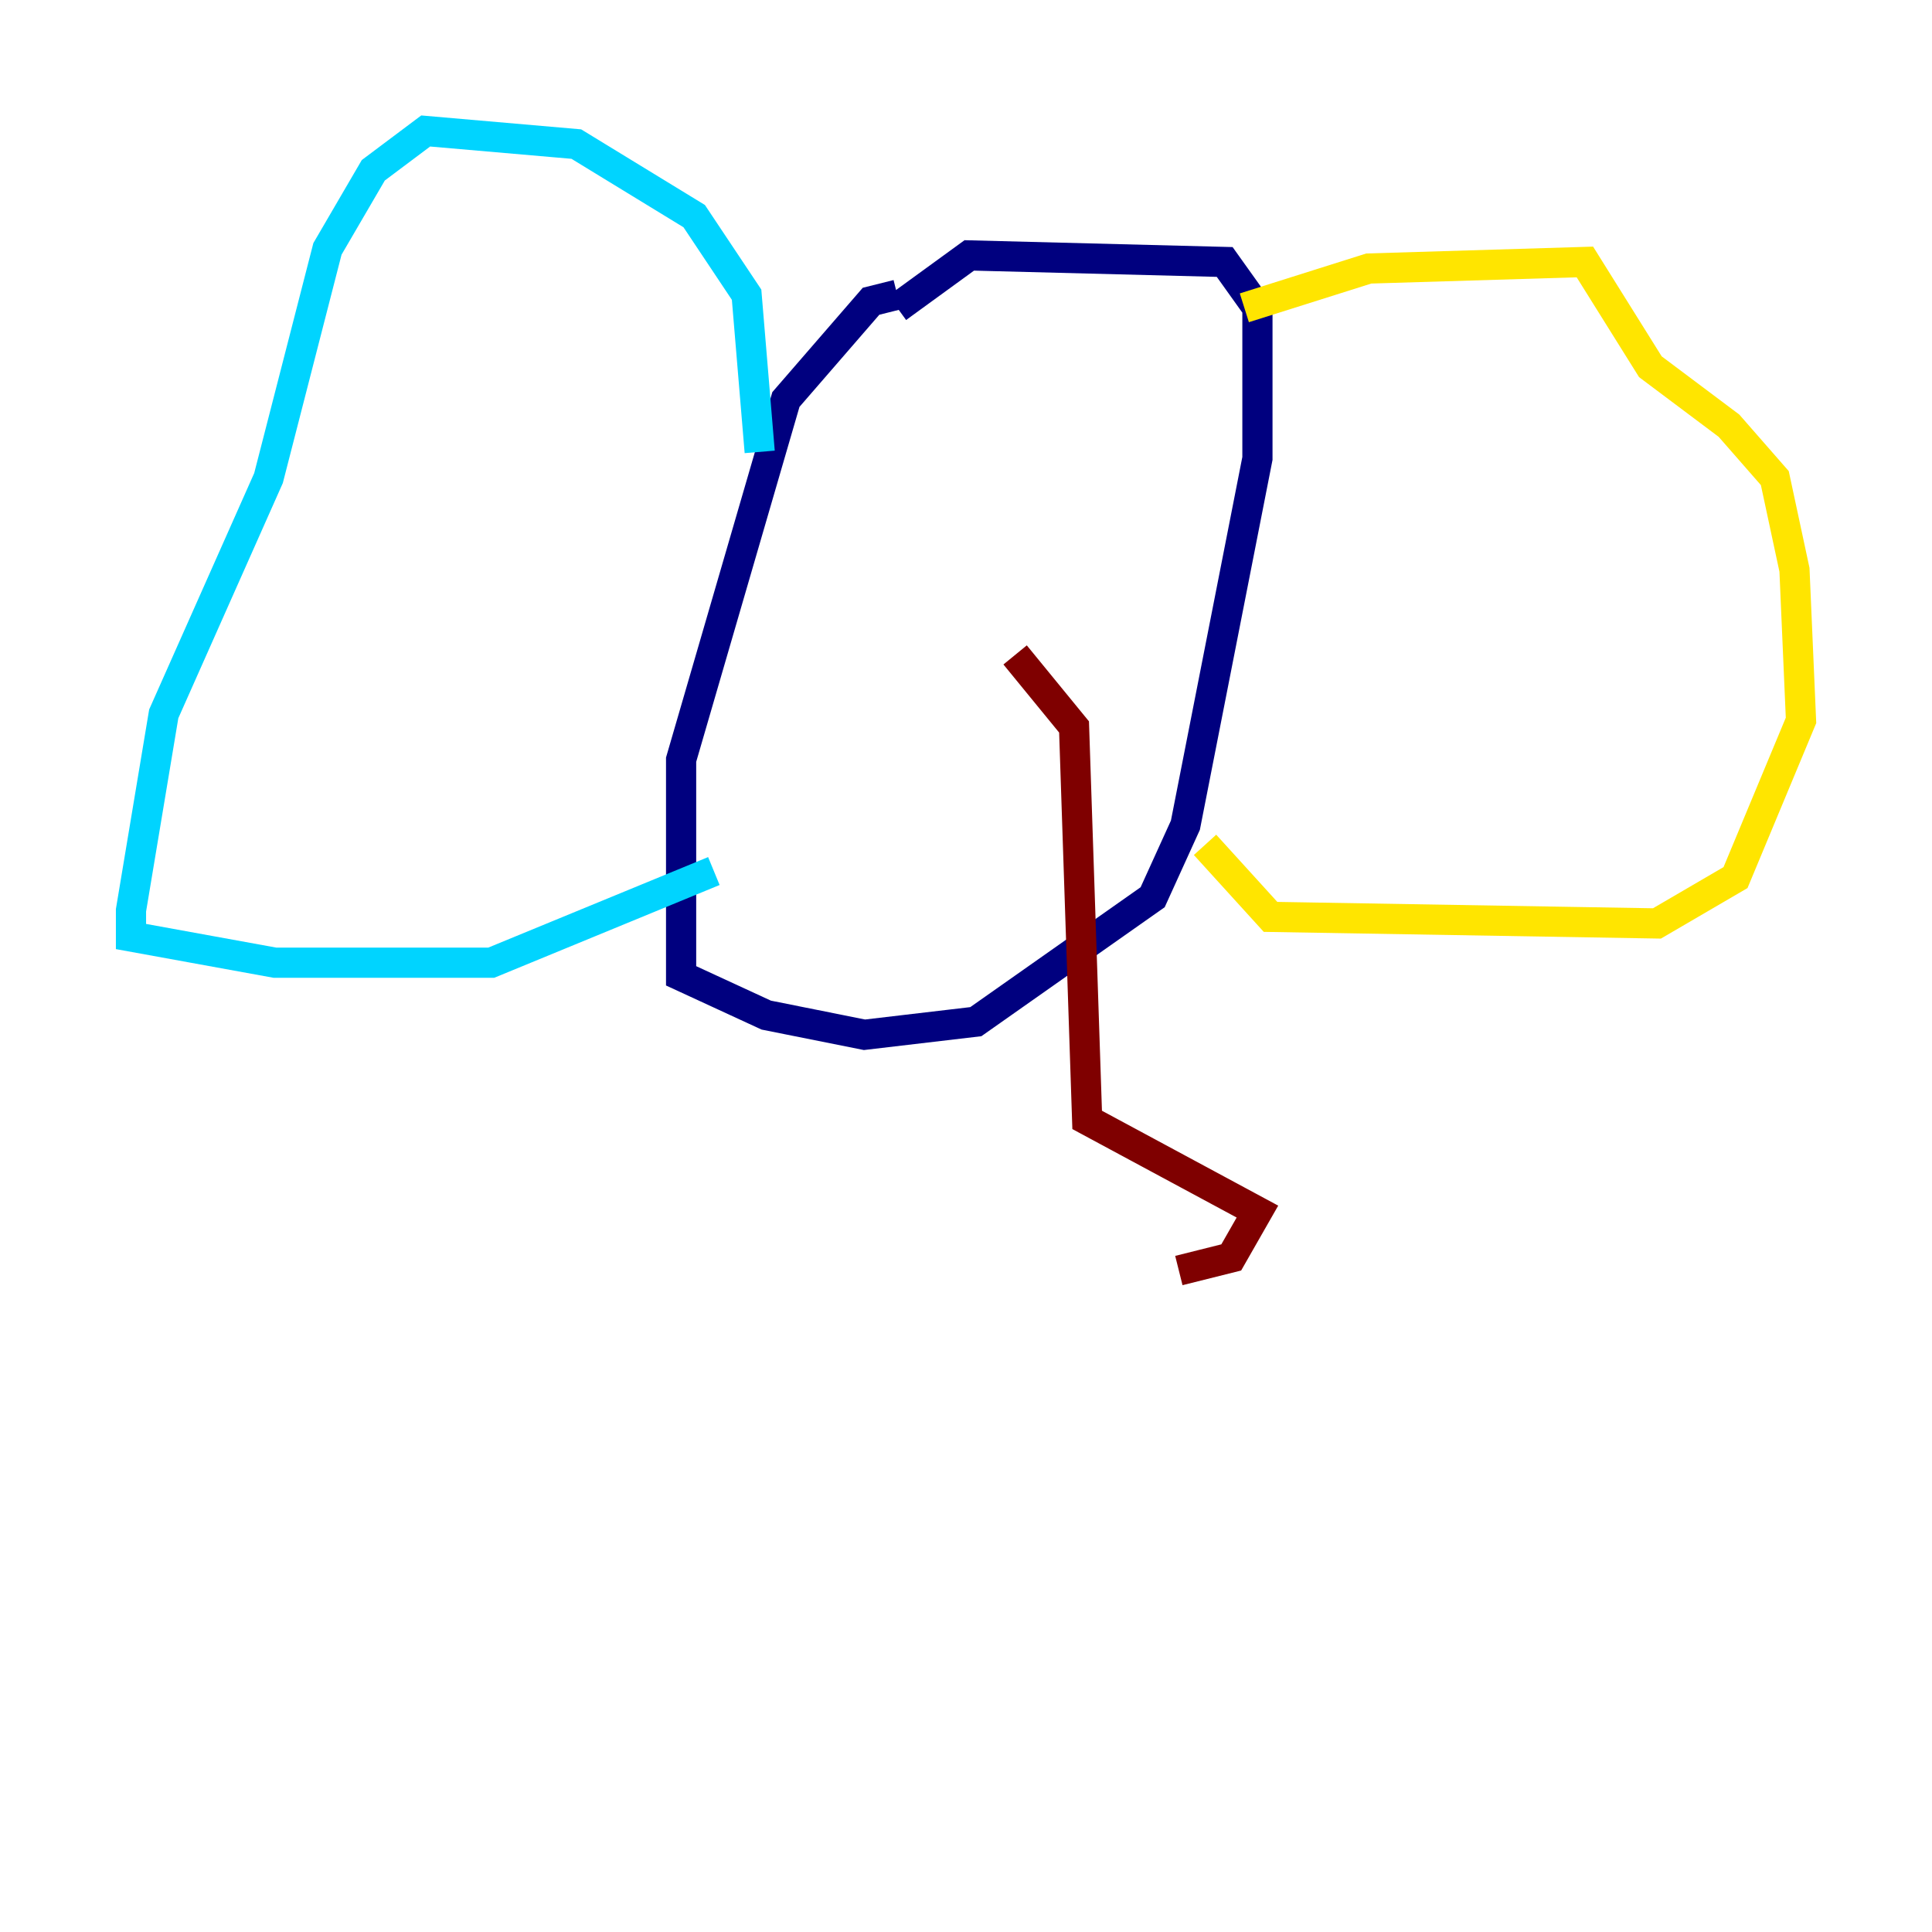 <?xml version="1.0" encoding="utf-8" ?>
<svg baseProfile="tiny" height="128" version="1.2" viewBox="0,0,128,128" width="128" xmlns="http://www.w3.org/2000/svg" xmlns:ev="http://www.w3.org/2001/xml-events" xmlns:xlink="http://www.w3.org/1999/xlink"><defs /><polyline fill="none" points="59.444,19.525 57.709,19.959 52.068,26.468 45.125,50.332 45.125,64.651 50.766,67.254 57.275,68.556 64.651,67.688 76.366,59.444 78.536,54.671 83.308,30.373 83.308,20.393 81.139,17.356 64.217,16.922 59.444,20.393" stroke="#00007f" stroke-width="2" /><polyline fill="none" points="50.332,29.939 49.464,19.525 45.993,14.319 38.183,9.546 28.203,8.678 24.732,11.281 21.695,16.488 17.79,31.675 10.848,47.295 8.678,60.312 8.678,62.047 18.224,63.783 32.542,63.783 47.295,57.709" stroke="#00d4ff" stroke-width="2" /><polyline fill="none" points="82.441,20.393 90.685,17.79 105.003,17.356 109.342,24.298 114.549,28.203 117.586,31.675 118.888,37.749 119.322,47.729 114.983,58.142 109.776,61.18 84.176,60.746 79.837,55.973" stroke="#ffe500" stroke-width="2" /><polyline fill="none" points="67.254,43.39 71.159,48.163 72.027,74.197 83.308,80.271 81.573,83.308 78.102,84.176" stroke="#7f0000" stroke-width="2" /></svg>